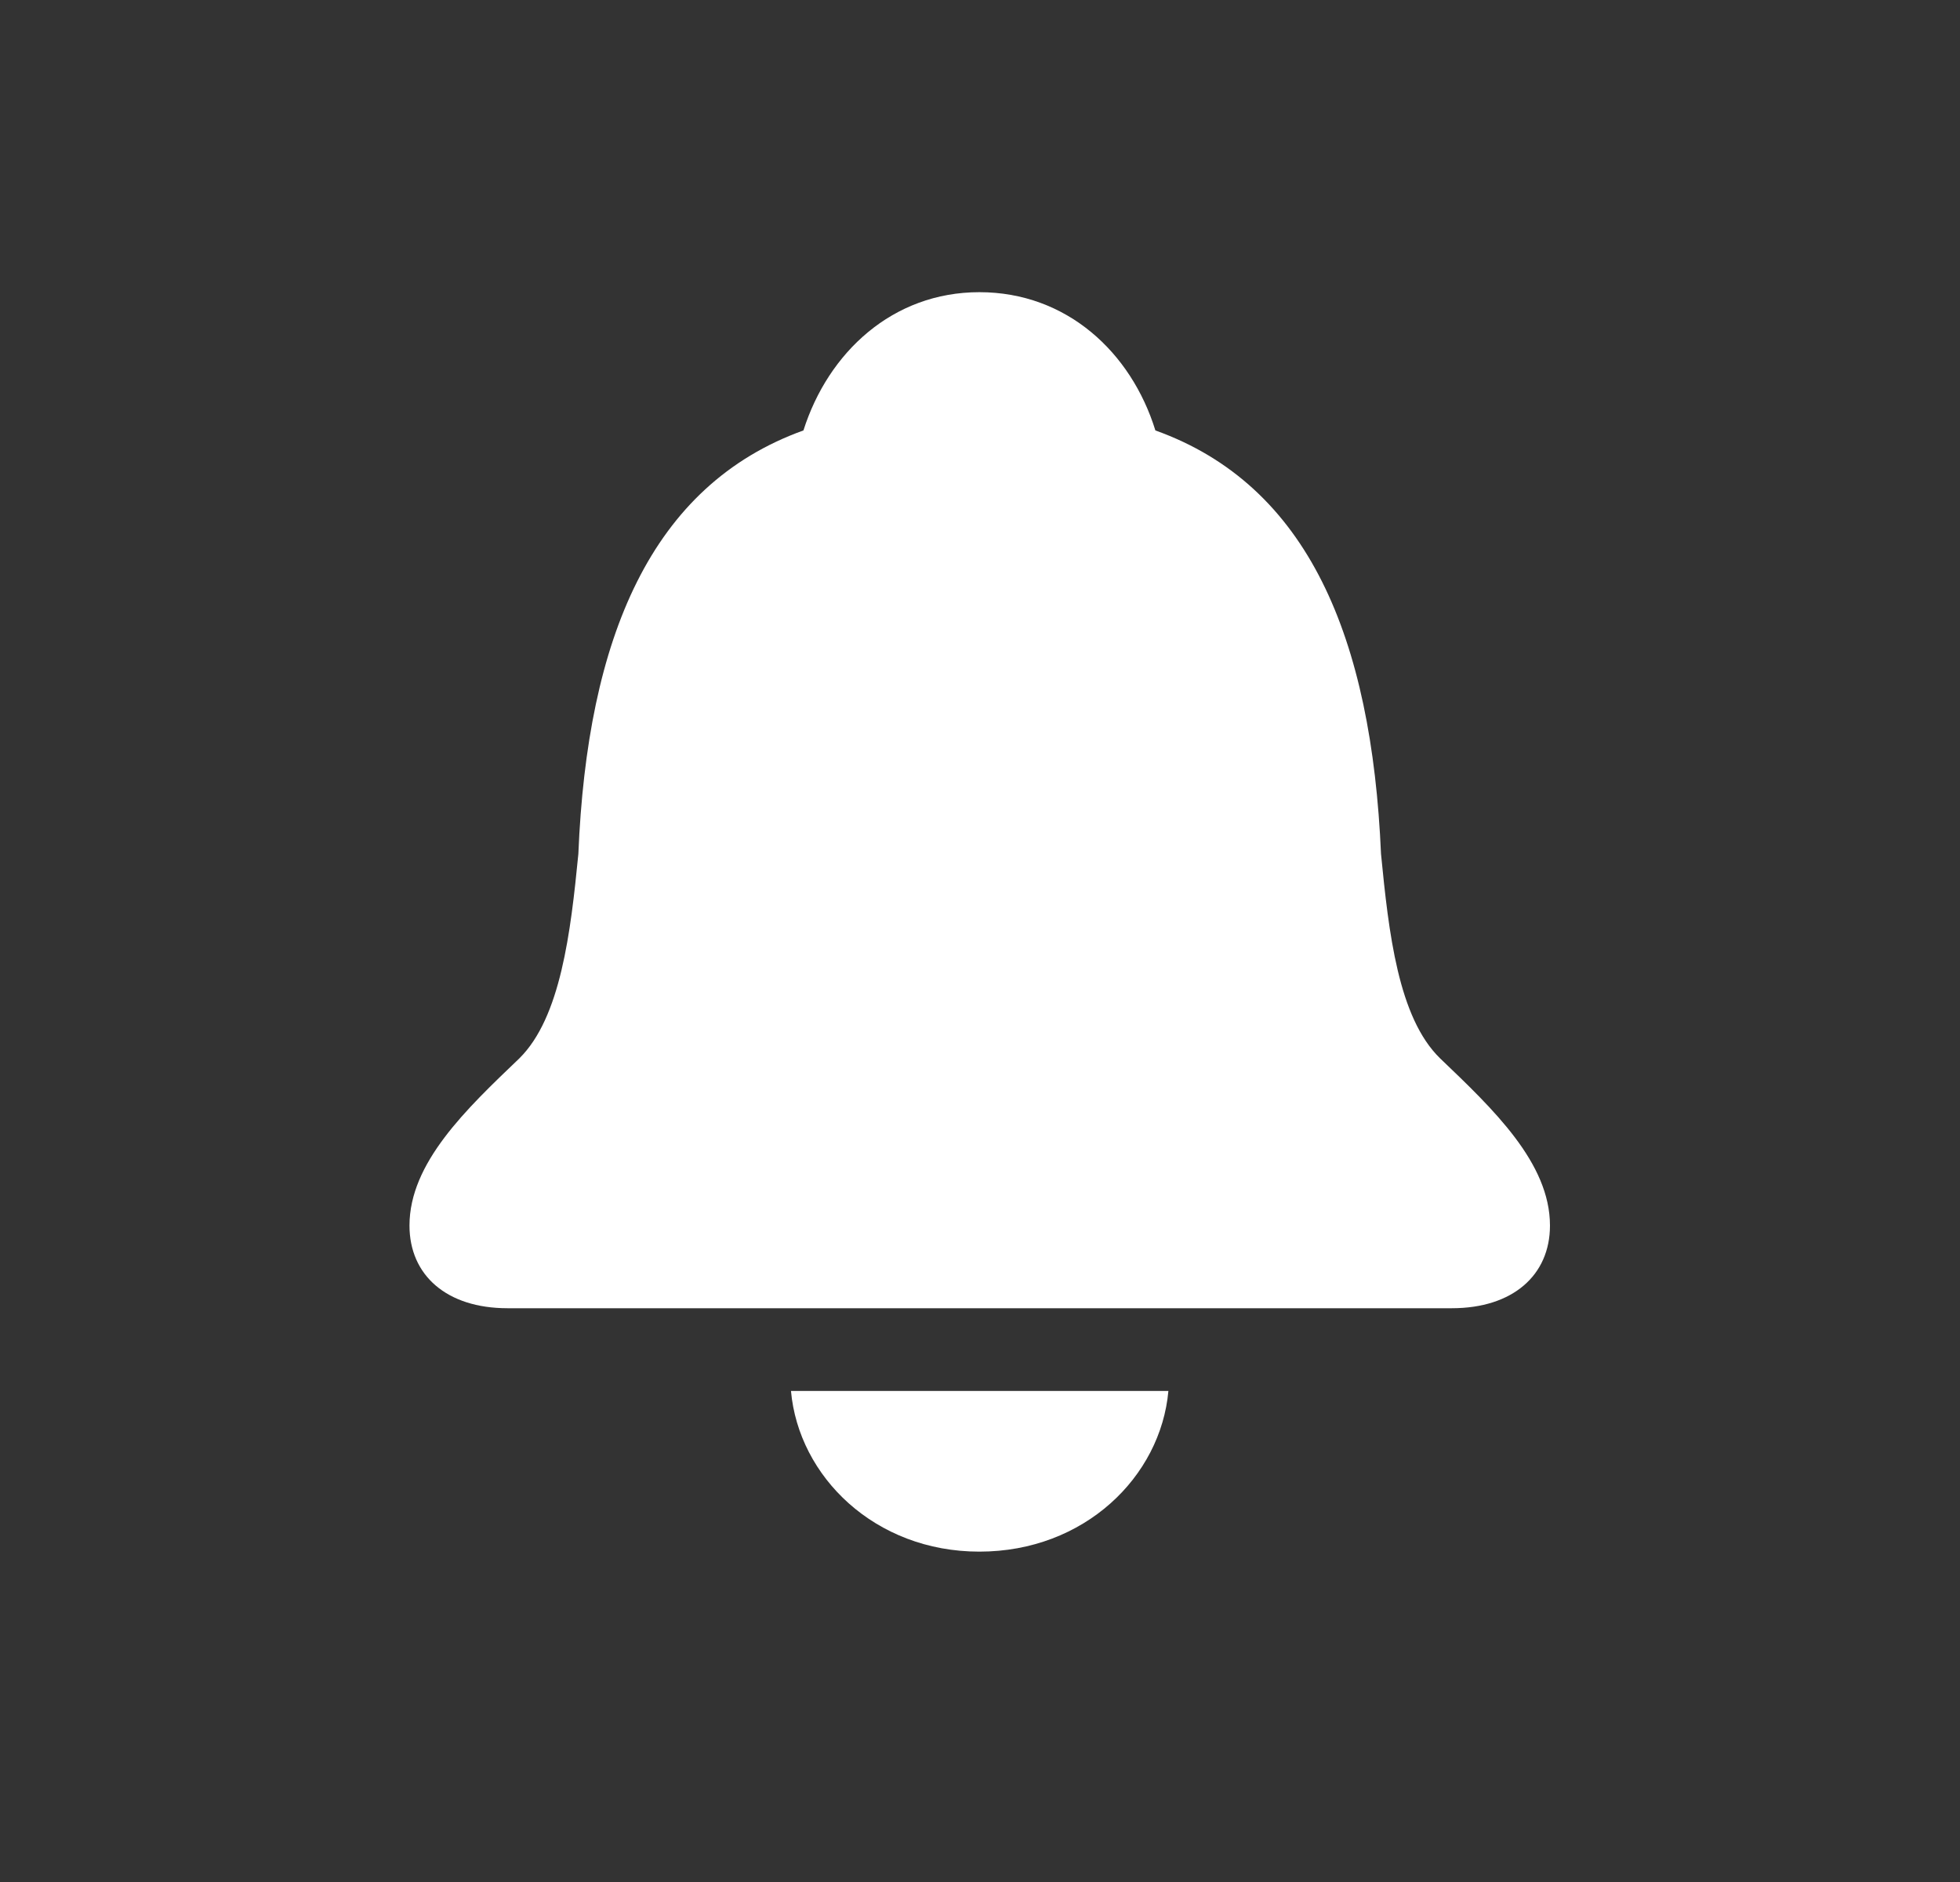 <svg width="25" height="24" viewBox="0 0 25 24" fill="none" xmlns="http://www.w3.org/2000/svg">
<rect x="0" y="0" width="25" height="24" fill="#333333" stroke="none"/>
<path d="M6.473 16.683H18.519C19.295 16.683 19.77 16.262 19.77 15.629C19.77 14.83 19.047 14.145 18.369 13.497C17.834 12.977 17.713 11.892 17.615 10.89C17.495 8.133 16.689 6.189 14.737 5.489C14.429 4.494 13.607 3.726 12.492 3.726C11.385 3.726 10.564 4.494 10.248 5.489C8.304 6.189 7.49 8.133 7.377 10.89C7.279 11.892 7.151 12.977 6.624 13.497C5.946 14.145 5.223 14.83 5.223 15.629C5.223 16.262 5.697 16.683 6.473 16.683ZM12.492 19.787C13.833 19.787 14.805 18.831 14.903 17.738H10.089C10.187 18.831 11.159 19.787 12.492 19.787Z" fill="white"/>
</svg>
